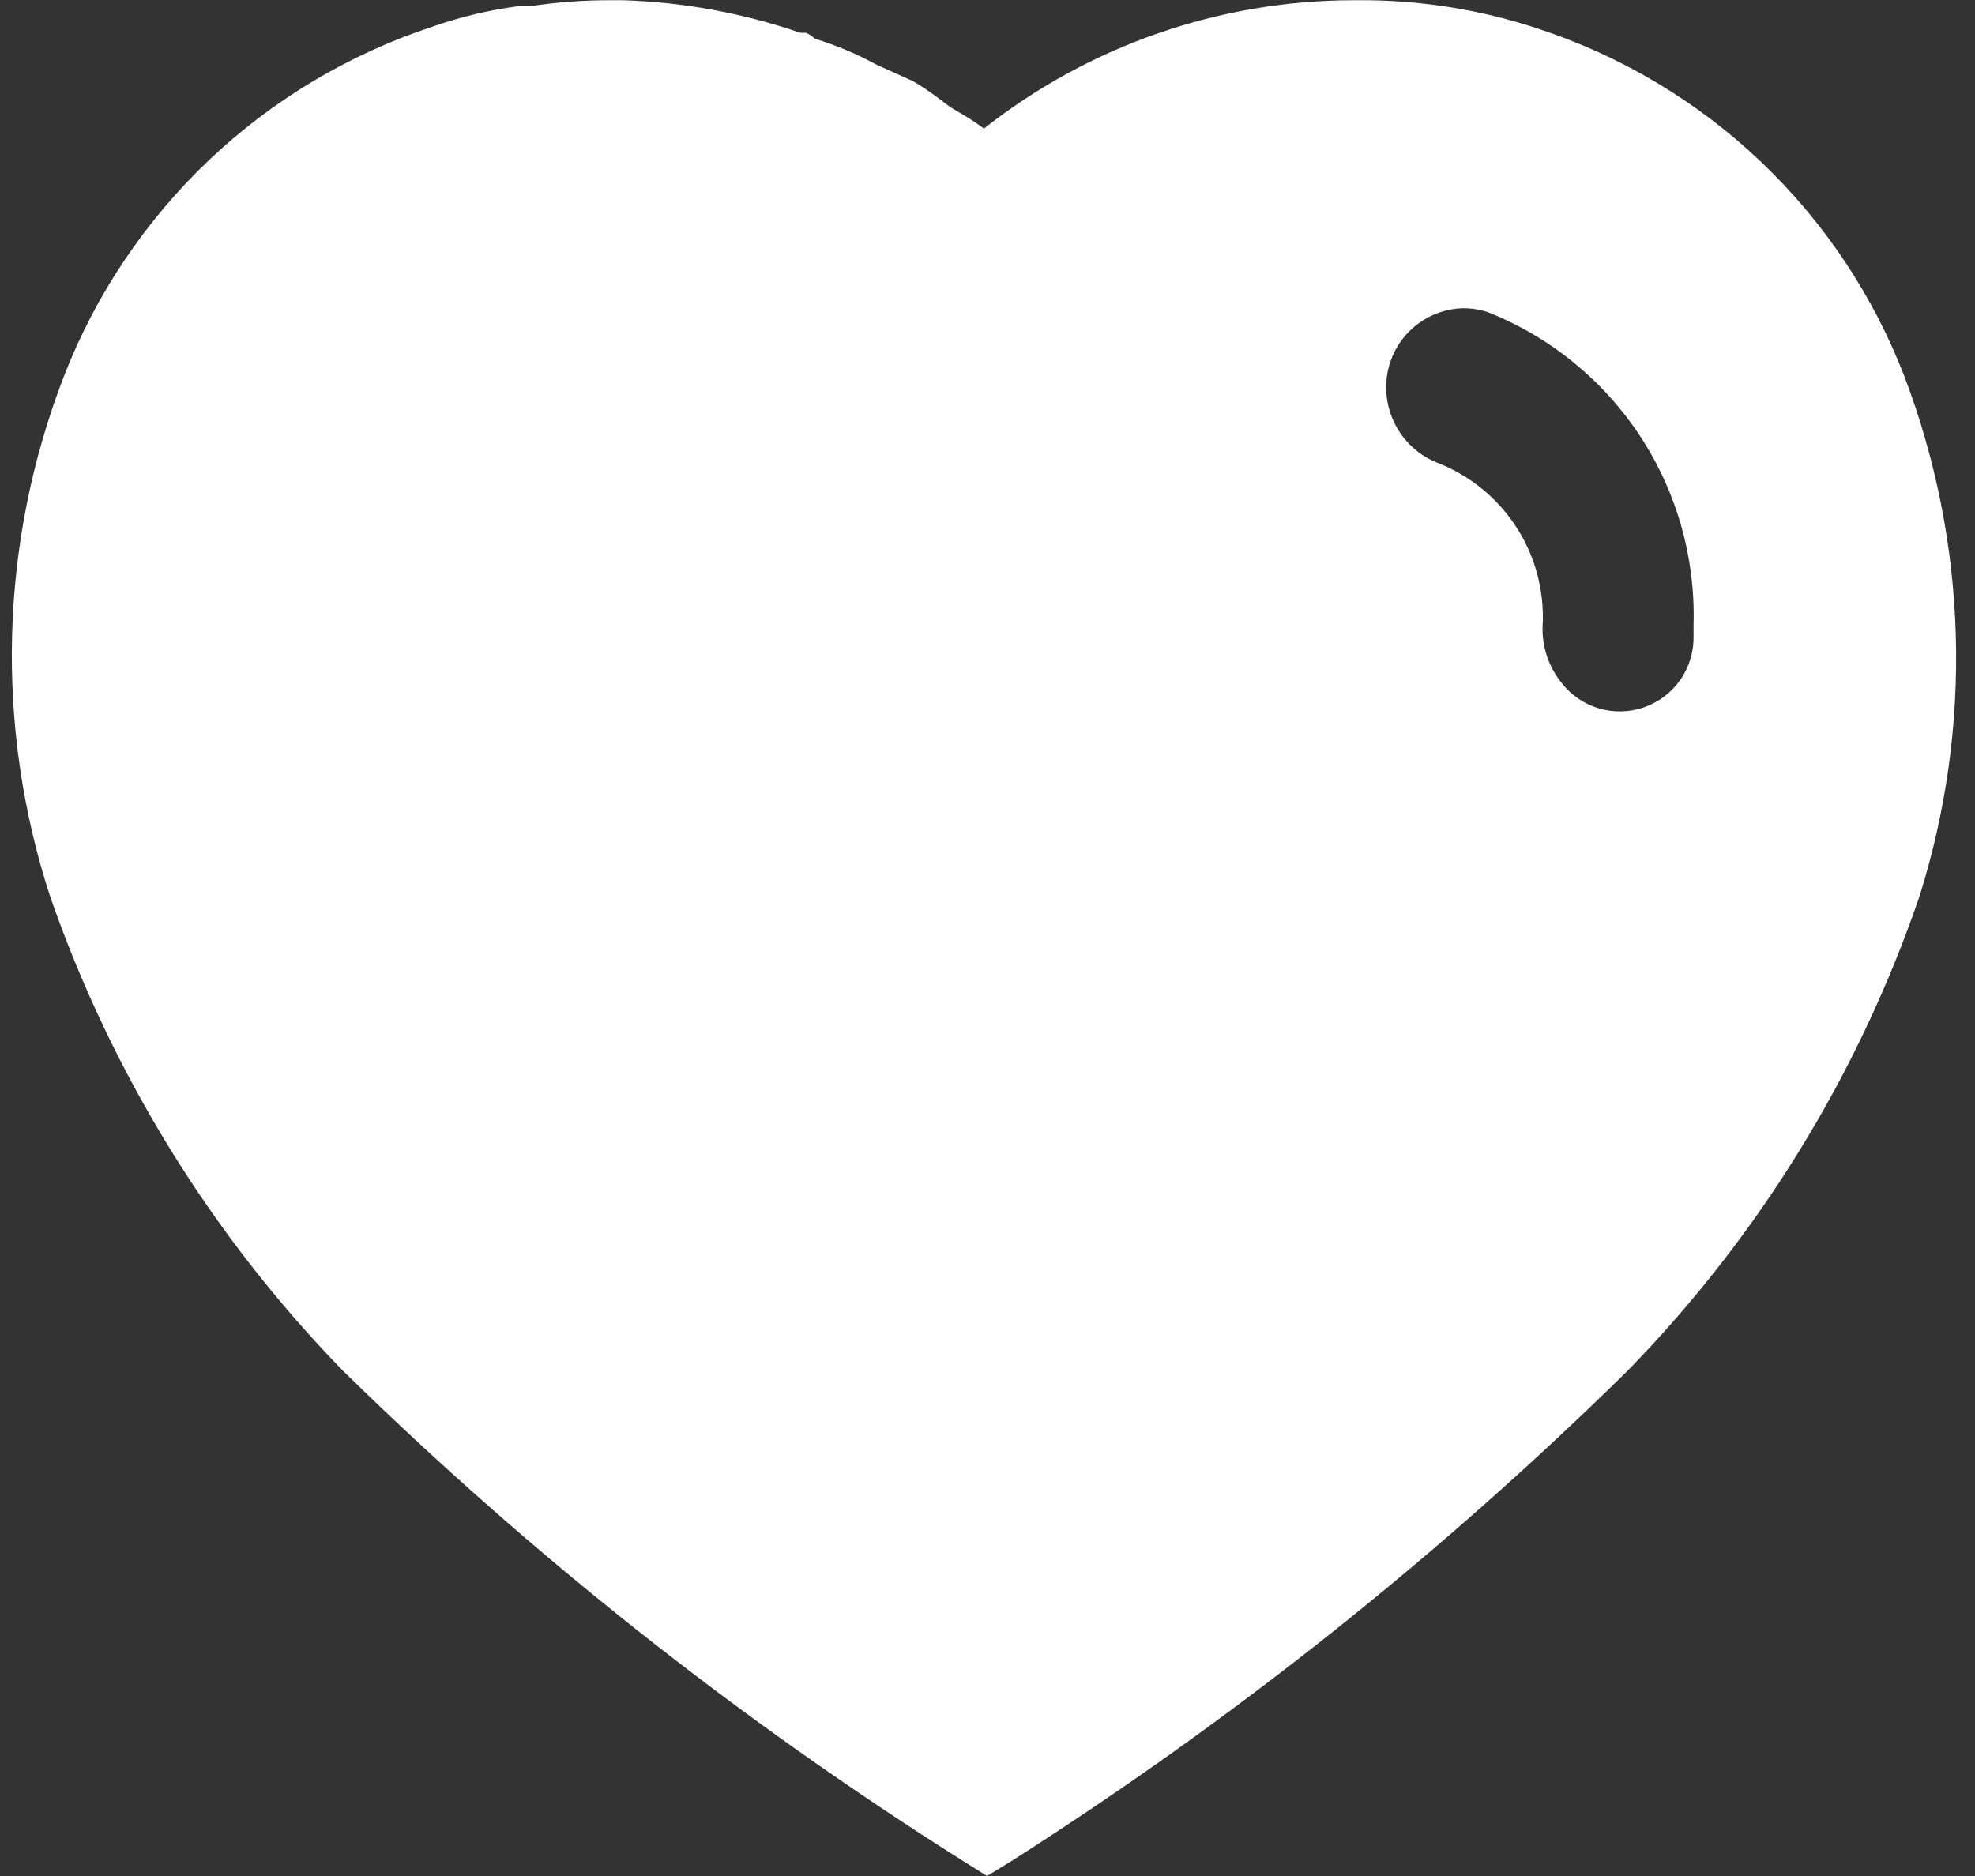 <svg width="20" height="19" viewBox="0 0 20 19" fill="none" xmlns="http://www.w3.org/2000/svg">
<rect x="0" y="0" width="20" height="19" fill="#333333" stroke="none"/>
<path d="M9.995 19L9.74 18.84C7.48 17.414 5.378 15.751 3.47 13.88C2.144 12.516 1.133 10.877 0.508 9.08C-0.054 7.358 -0.005 5.495 0.649 3.806C0.971 2.979 1.473 2.233 2.117 1.621C2.762 1.01 3.533 0.549 4.377 0.271C4.661 0.171 4.954 0.101 5.252 0.062H5.37C5.644 0.021 5.92 0.001 6.197 0.002H6.305C6.918 0.021 7.525 0.132 8.105 0.332H8.163C8.196 0.347 8.226 0.367 8.252 0.392C8.467 0.458 8.675 0.545 8.872 0.653L9.246 0.822C9.343 0.879 9.437 0.943 9.526 1.012C9.582 1.054 9.626 1.089 9.669 1.112L9.709 1.136C9.797 1.186 9.882 1.241 9.964 1.302C11.031 0.461 12.351 0.003 13.71 0.002H13.753C14.375 -0.002 14.994 0.096 15.584 0.293C16.422 0.569 17.189 1.027 17.829 1.635C18.469 2.243 18.966 2.986 19.284 3.809C19.927 5.499 19.981 7.356 19.437 9.08C18.82 10.883 17.808 12.526 16.476 13.889C14.578 15.755 12.489 17.418 10.244 18.848L9.998 18.998L9.995 19ZM14.824 3.121C14.659 3.124 14.499 3.177 14.365 3.275C14.232 3.372 14.132 3.508 14.079 3.664C14.012 3.866 14.026 4.086 14.118 4.278C14.209 4.469 14.372 4.618 14.571 4.693C14.884 4.818 15.152 5.035 15.34 5.315C15.528 5.595 15.627 5.926 15.624 6.263V6.293C15.604 6.516 15.671 6.738 15.811 6.913C15.907 7.038 16.04 7.129 16.19 7.174C16.341 7.219 16.502 7.215 16.65 7.163C16.799 7.11 16.927 7.013 17.017 6.884C17.106 6.755 17.153 6.6 17.15 6.443V6.324C17.169 5.648 16.98 4.982 16.609 4.417C16.237 3.852 15.701 3.414 15.073 3.164C14.993 3.136 14.909 3.122 14.824 3.122V3.121Z" fill="white"/>
</svg>
